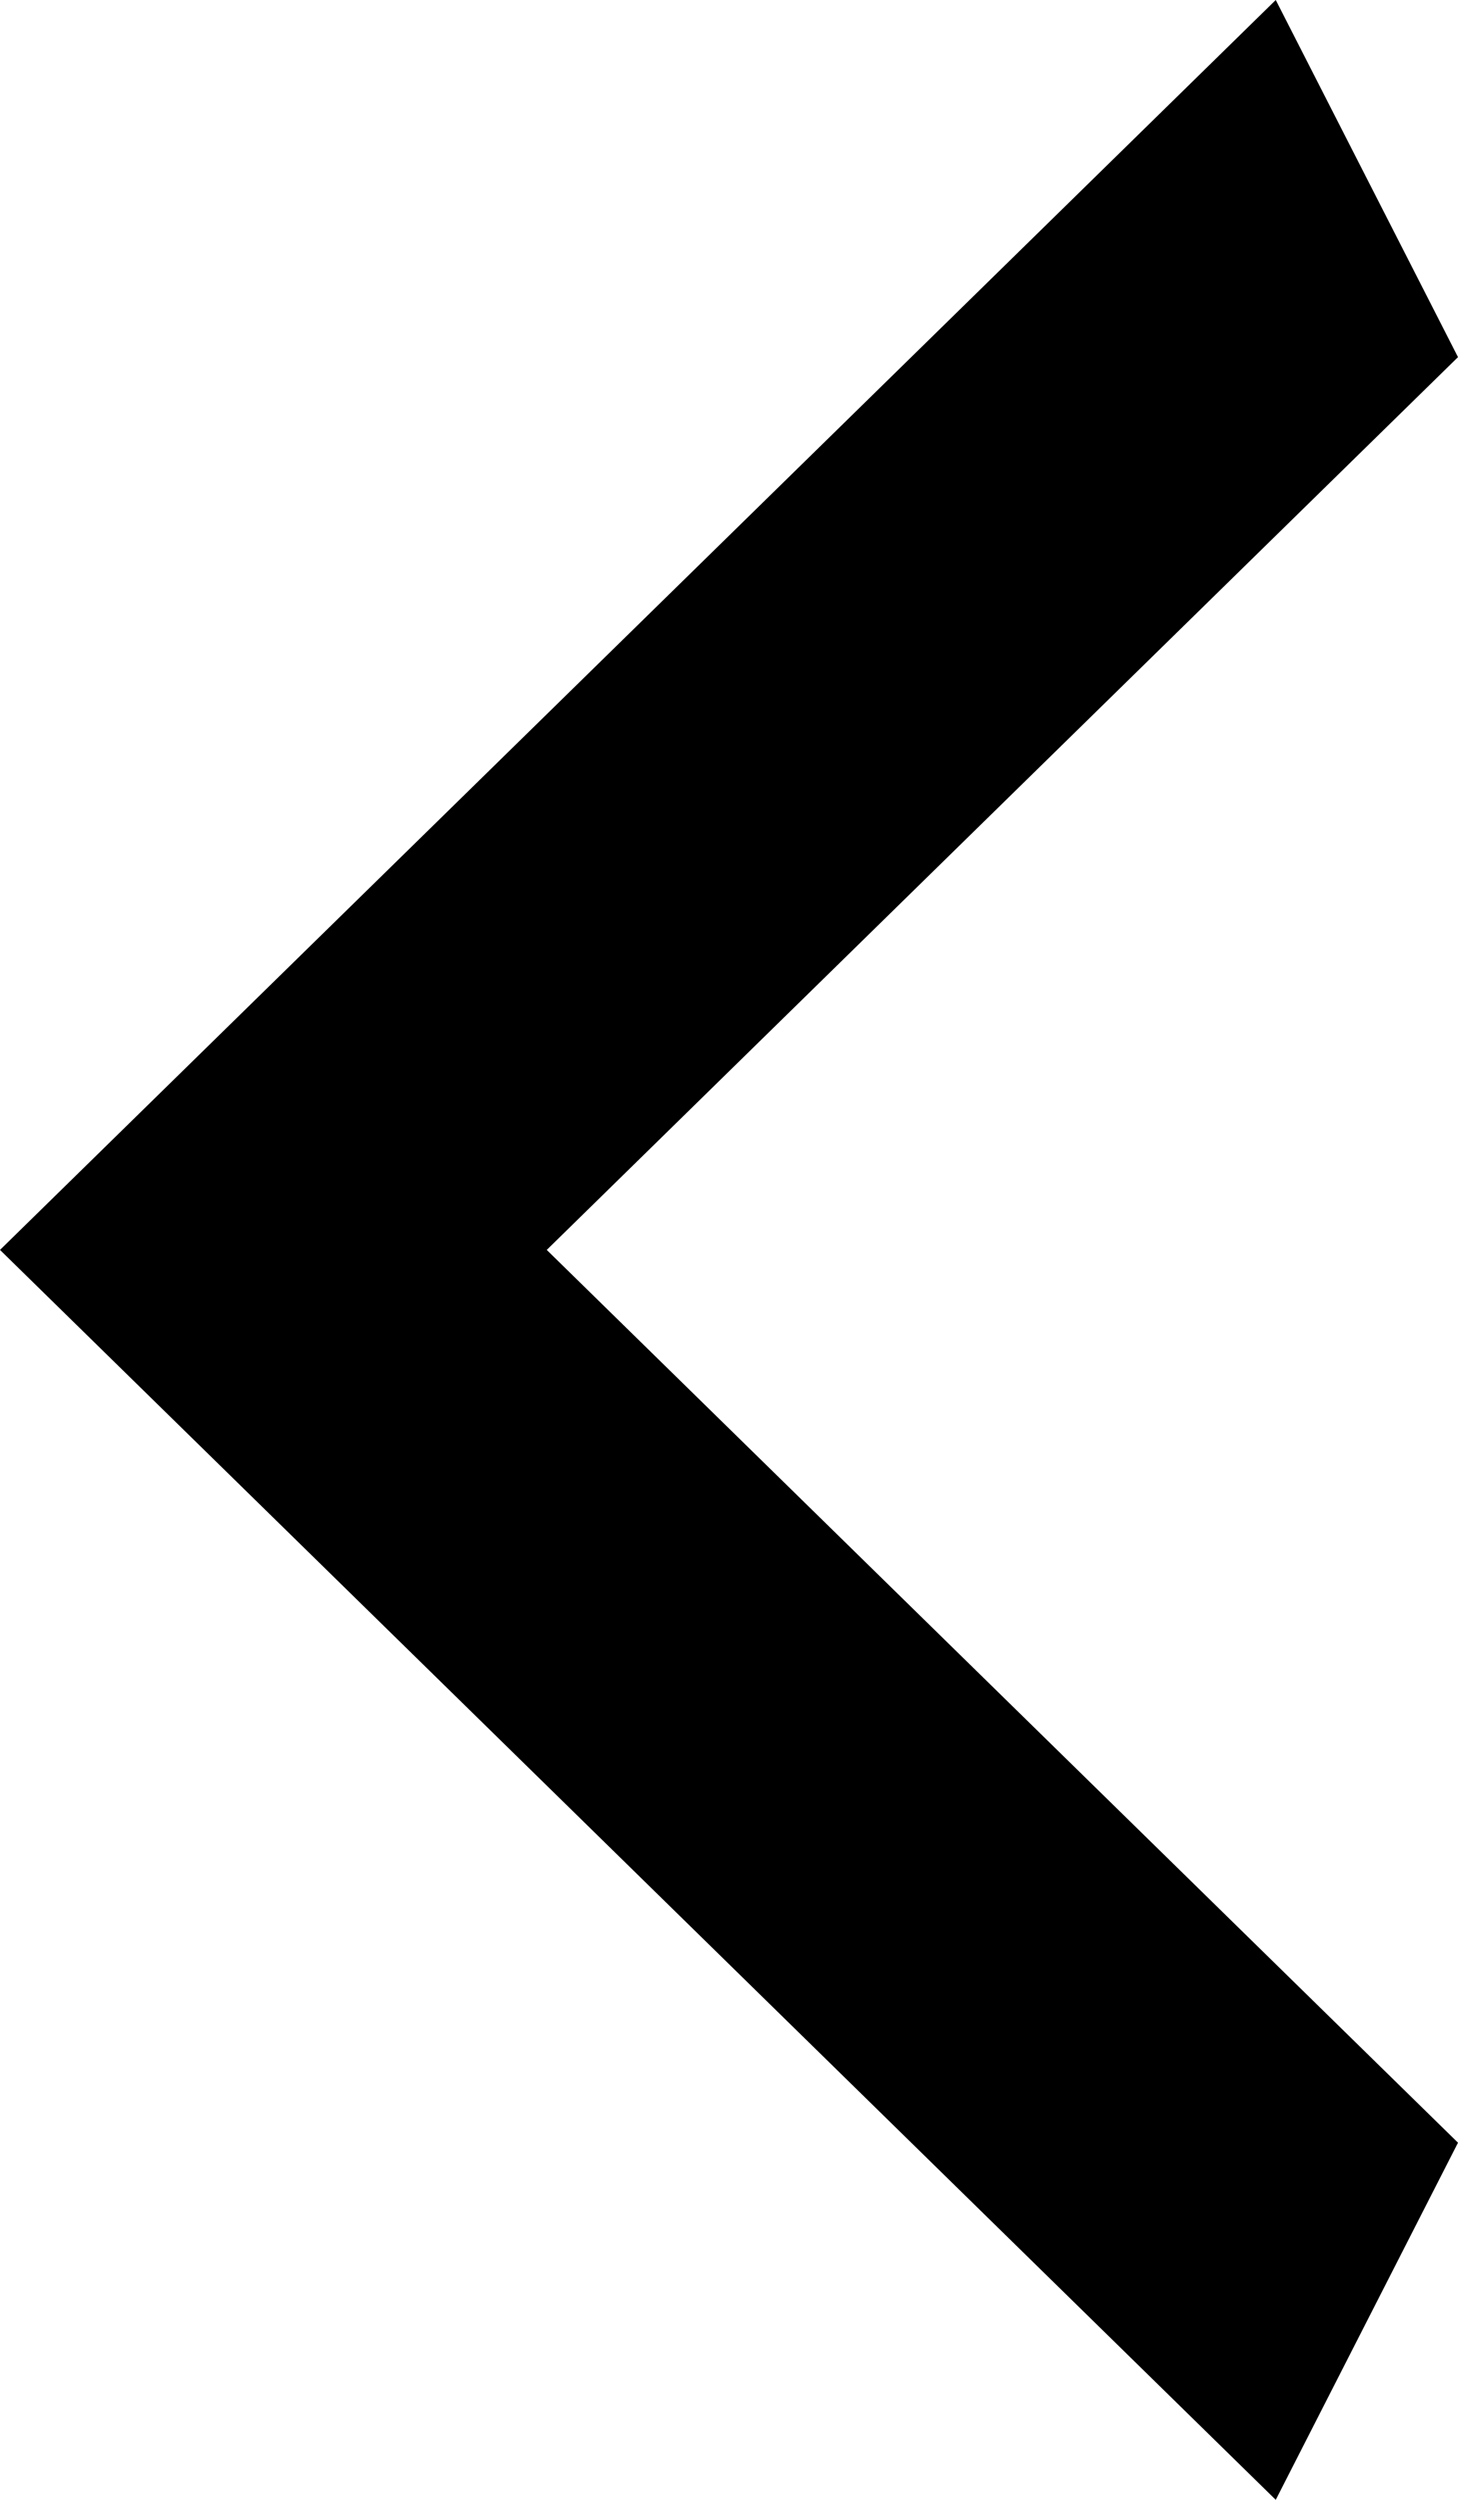 <?xml version="1.0" encoding="utf-8"?><svg width="21" height="36" xmlns="http://www.w3.org/2000/svg" viewBox="0 0 21 36"><path d="M21 30.857L7.875 18 21 5.143 18.375 0 0 18l18.375 18L21 30.857z"/></svg>